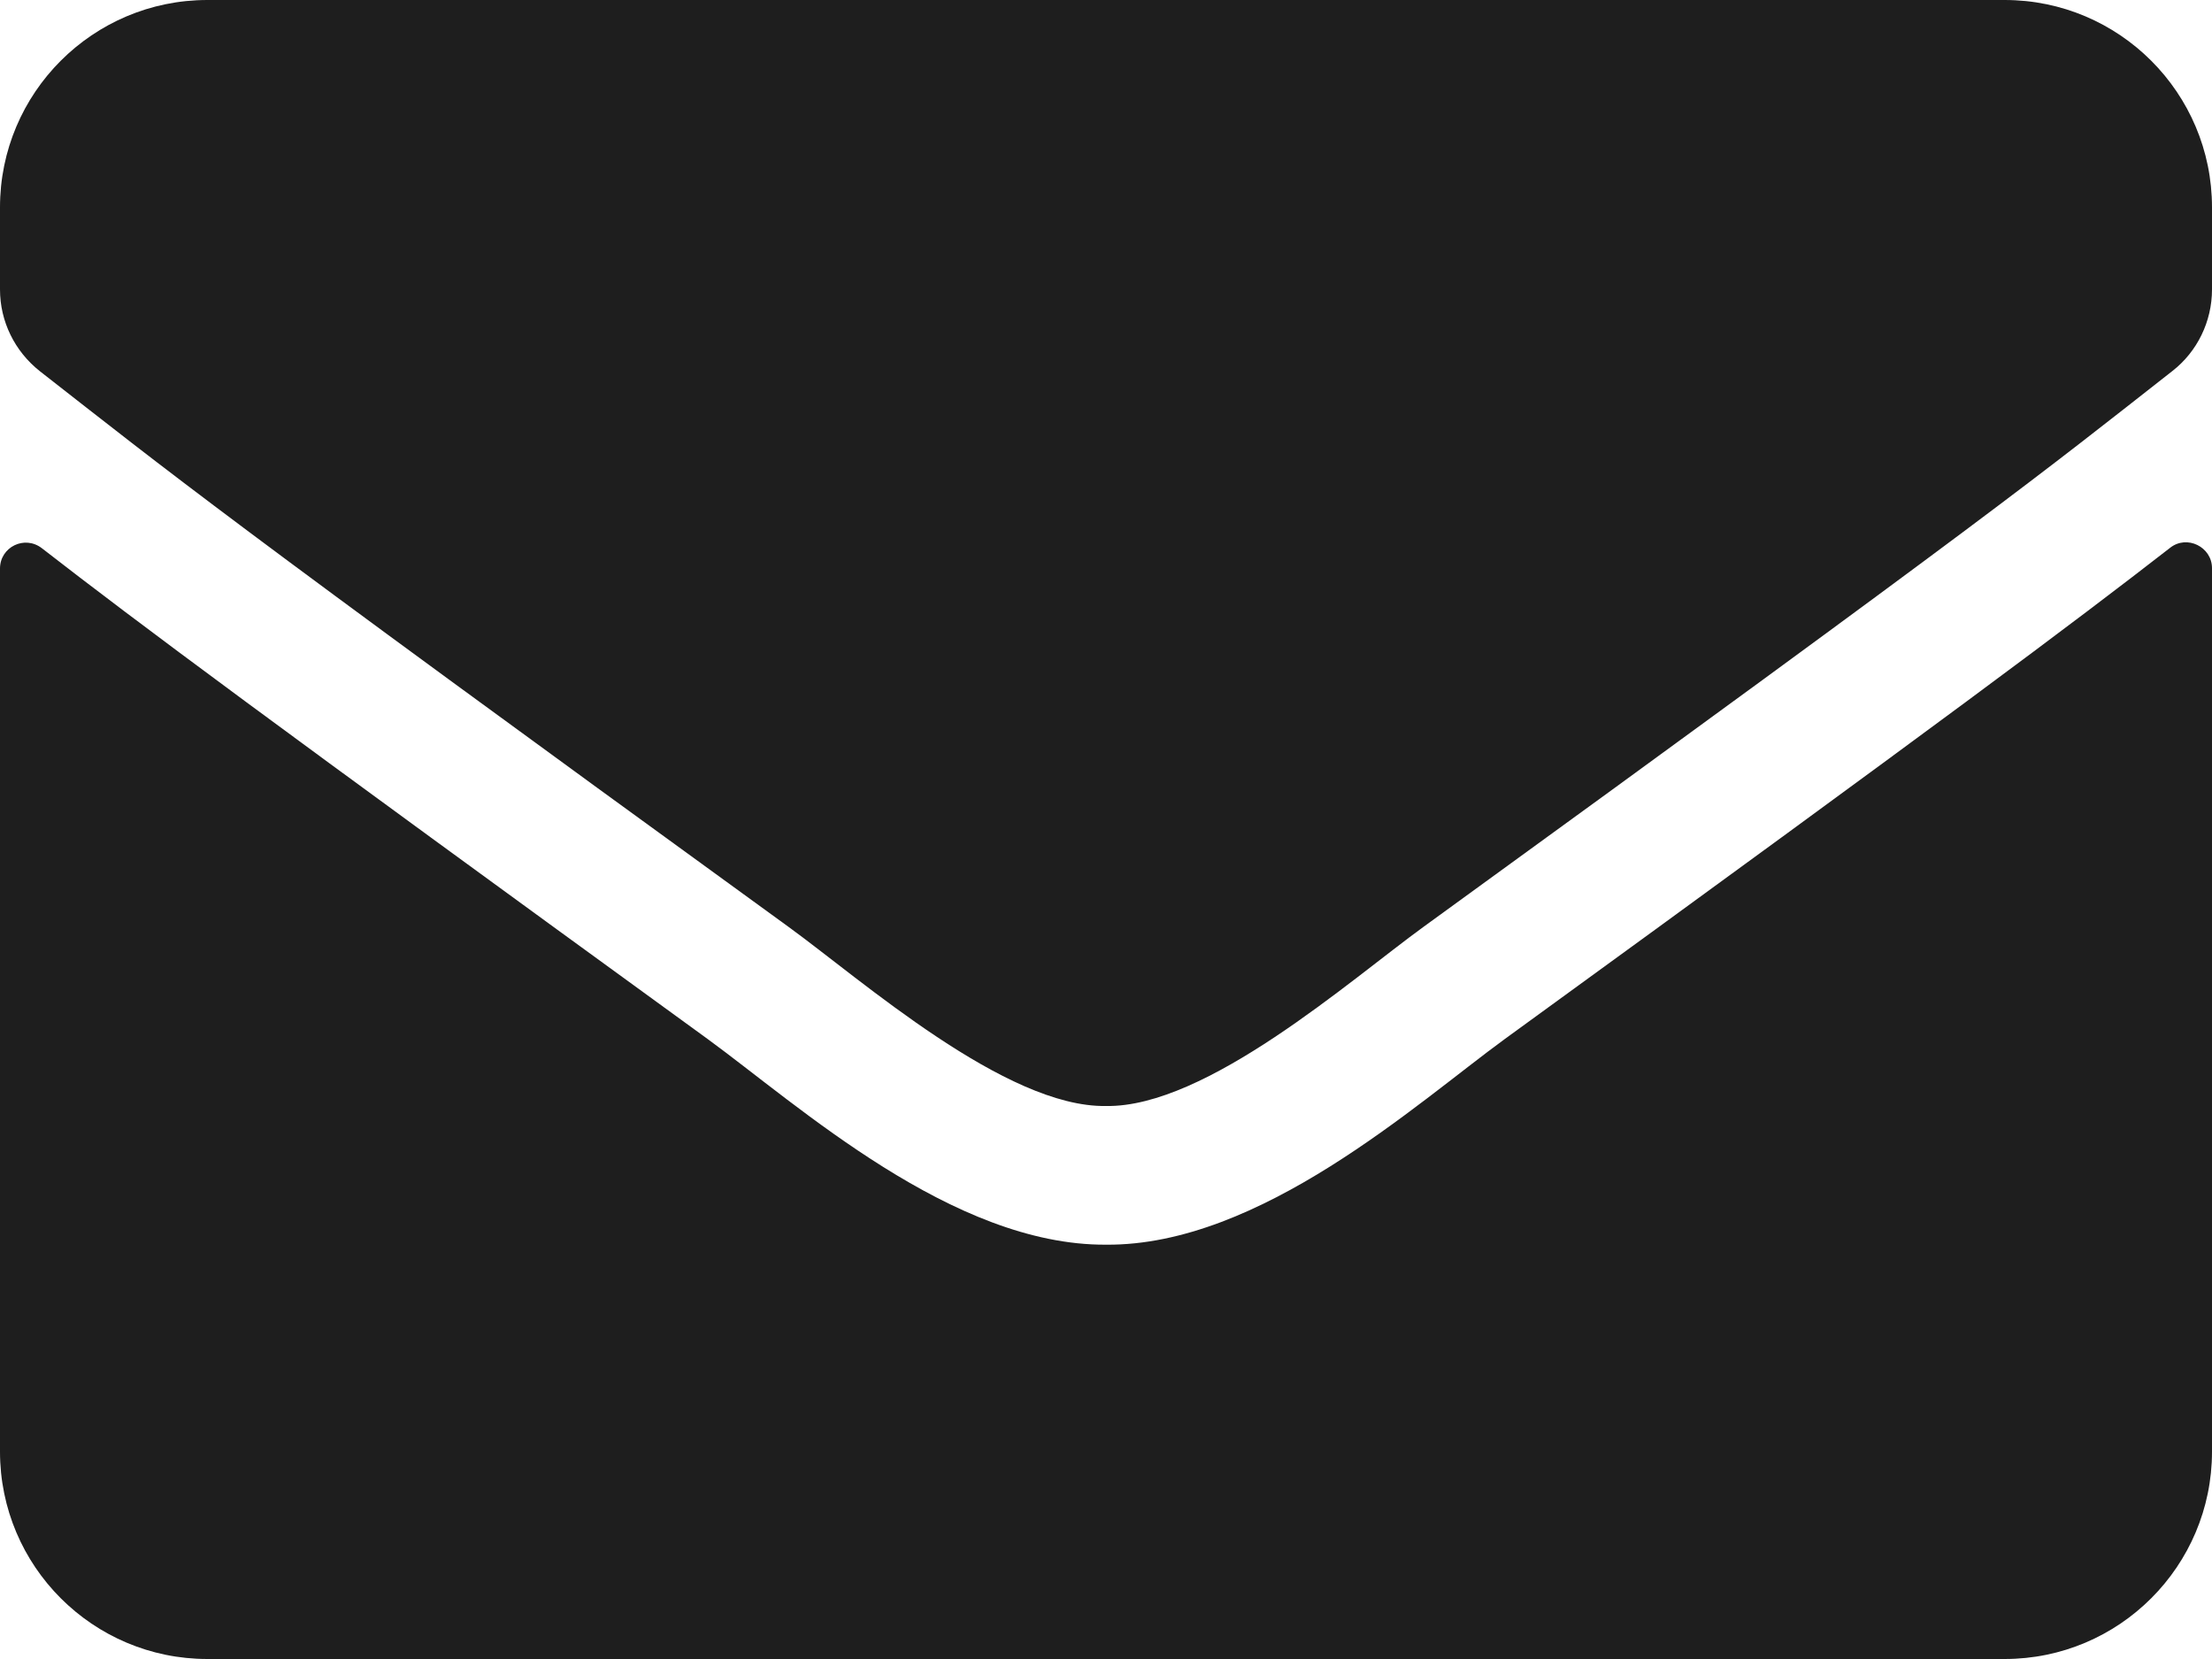 <?xml version="1.0" encoding="UTF-8" standalone="no"?>
<svg
   aria-hidden="true"
   focusable="false"
   data-prefix="fas"
   data-icon="envelope"
   class="svg-inline--fa fa-envelope fa-w-16"
   role="img"
   viewBox="0 0 512 384"
   version="1.1"
   id="svg4"
   sodipodi:docname="email-icon.svg"
   width="512"
   height="384"
   inkscape:version="1.1 (1:1.1+202105261517+ce6663b3b7)"
   xmlns:inkscape="http://www.inkscape.org/namespaces/inkscape"
   xmlns:sodipodi="http://sodipodi.sourceforge.net/DTD/sodipodi-0.dtd"
   xmlns="http://www.w3.org/2000/svg"
   xmlns:svg="http://www.w3.org/2000/svg">
  <defs
     id="defs8" />
  <sodipodi:namedview
     id="namedview6"
     pagecolor="#ffffff"
     bordercolor="#666666"
     borderopacity="1.0"
     inkscape:pageshadow="2"
     inkscape:pageopacity="0.0"
     inkscape:pagecheckerboard="0"
     showgrid="false"
     fit-margin-top="0"
     fit-margin-left="0"
     fit-margin-right="0"
     fit-margin-bottom="0"
     inkscape:zoom="0.9609375"
     inkscape:cx="255.47967"
     inkscape:cy="190.95935"
     inkscape:window-width="1920"
     inkscape:window-height="1055"
     inkscape:window-x="0"
     inkscape:window-y="25"
     inkscape:window-maximized="1"
     inkscape:current-layer="svg4" />
  <path
     fill="currentColor"
     d="m 502.3,126.8 c 3.9,-3.1 9.7,-0.2 9.7,4.7 V 336 c 0,26.5 -21.5,48 -48,48 H 48 C 21.5,384 0,362.5 0,336 V 131.6 c 0,-5 5.7,-7.8 9.7,-4.7 22.4,17.4 52.1,39.5 154.1,113.6 21.1,15.4 56.7,47.8 92.2,47.6 35.7,0.3 72,-32.8 92.3,-47.6 102,-74.1 131.6,-96.3 154,-113.7 z M 256,256 c 23.2,0.4 56.6,-29.2 73.4,-41.4 C 462.1,118.3 472.2,109.9 502.8,85.9 508.6,81.4 512,74.4 512,67 V 48 C 512,21.5 490.5,0 464,0 H 48 C 21.5,0 0,21.5 0,48 v 19 c 0,7.4 3.4,14.3 9.2,18.9 30.6,23.9 40.7,32.4 173.4,128.7 16.8,12.2 50.2,41.8 73.4,41.4 z"
     id="path2"
     style="fill:#1e1e1e;fill-opacity:1" />
</svg>
